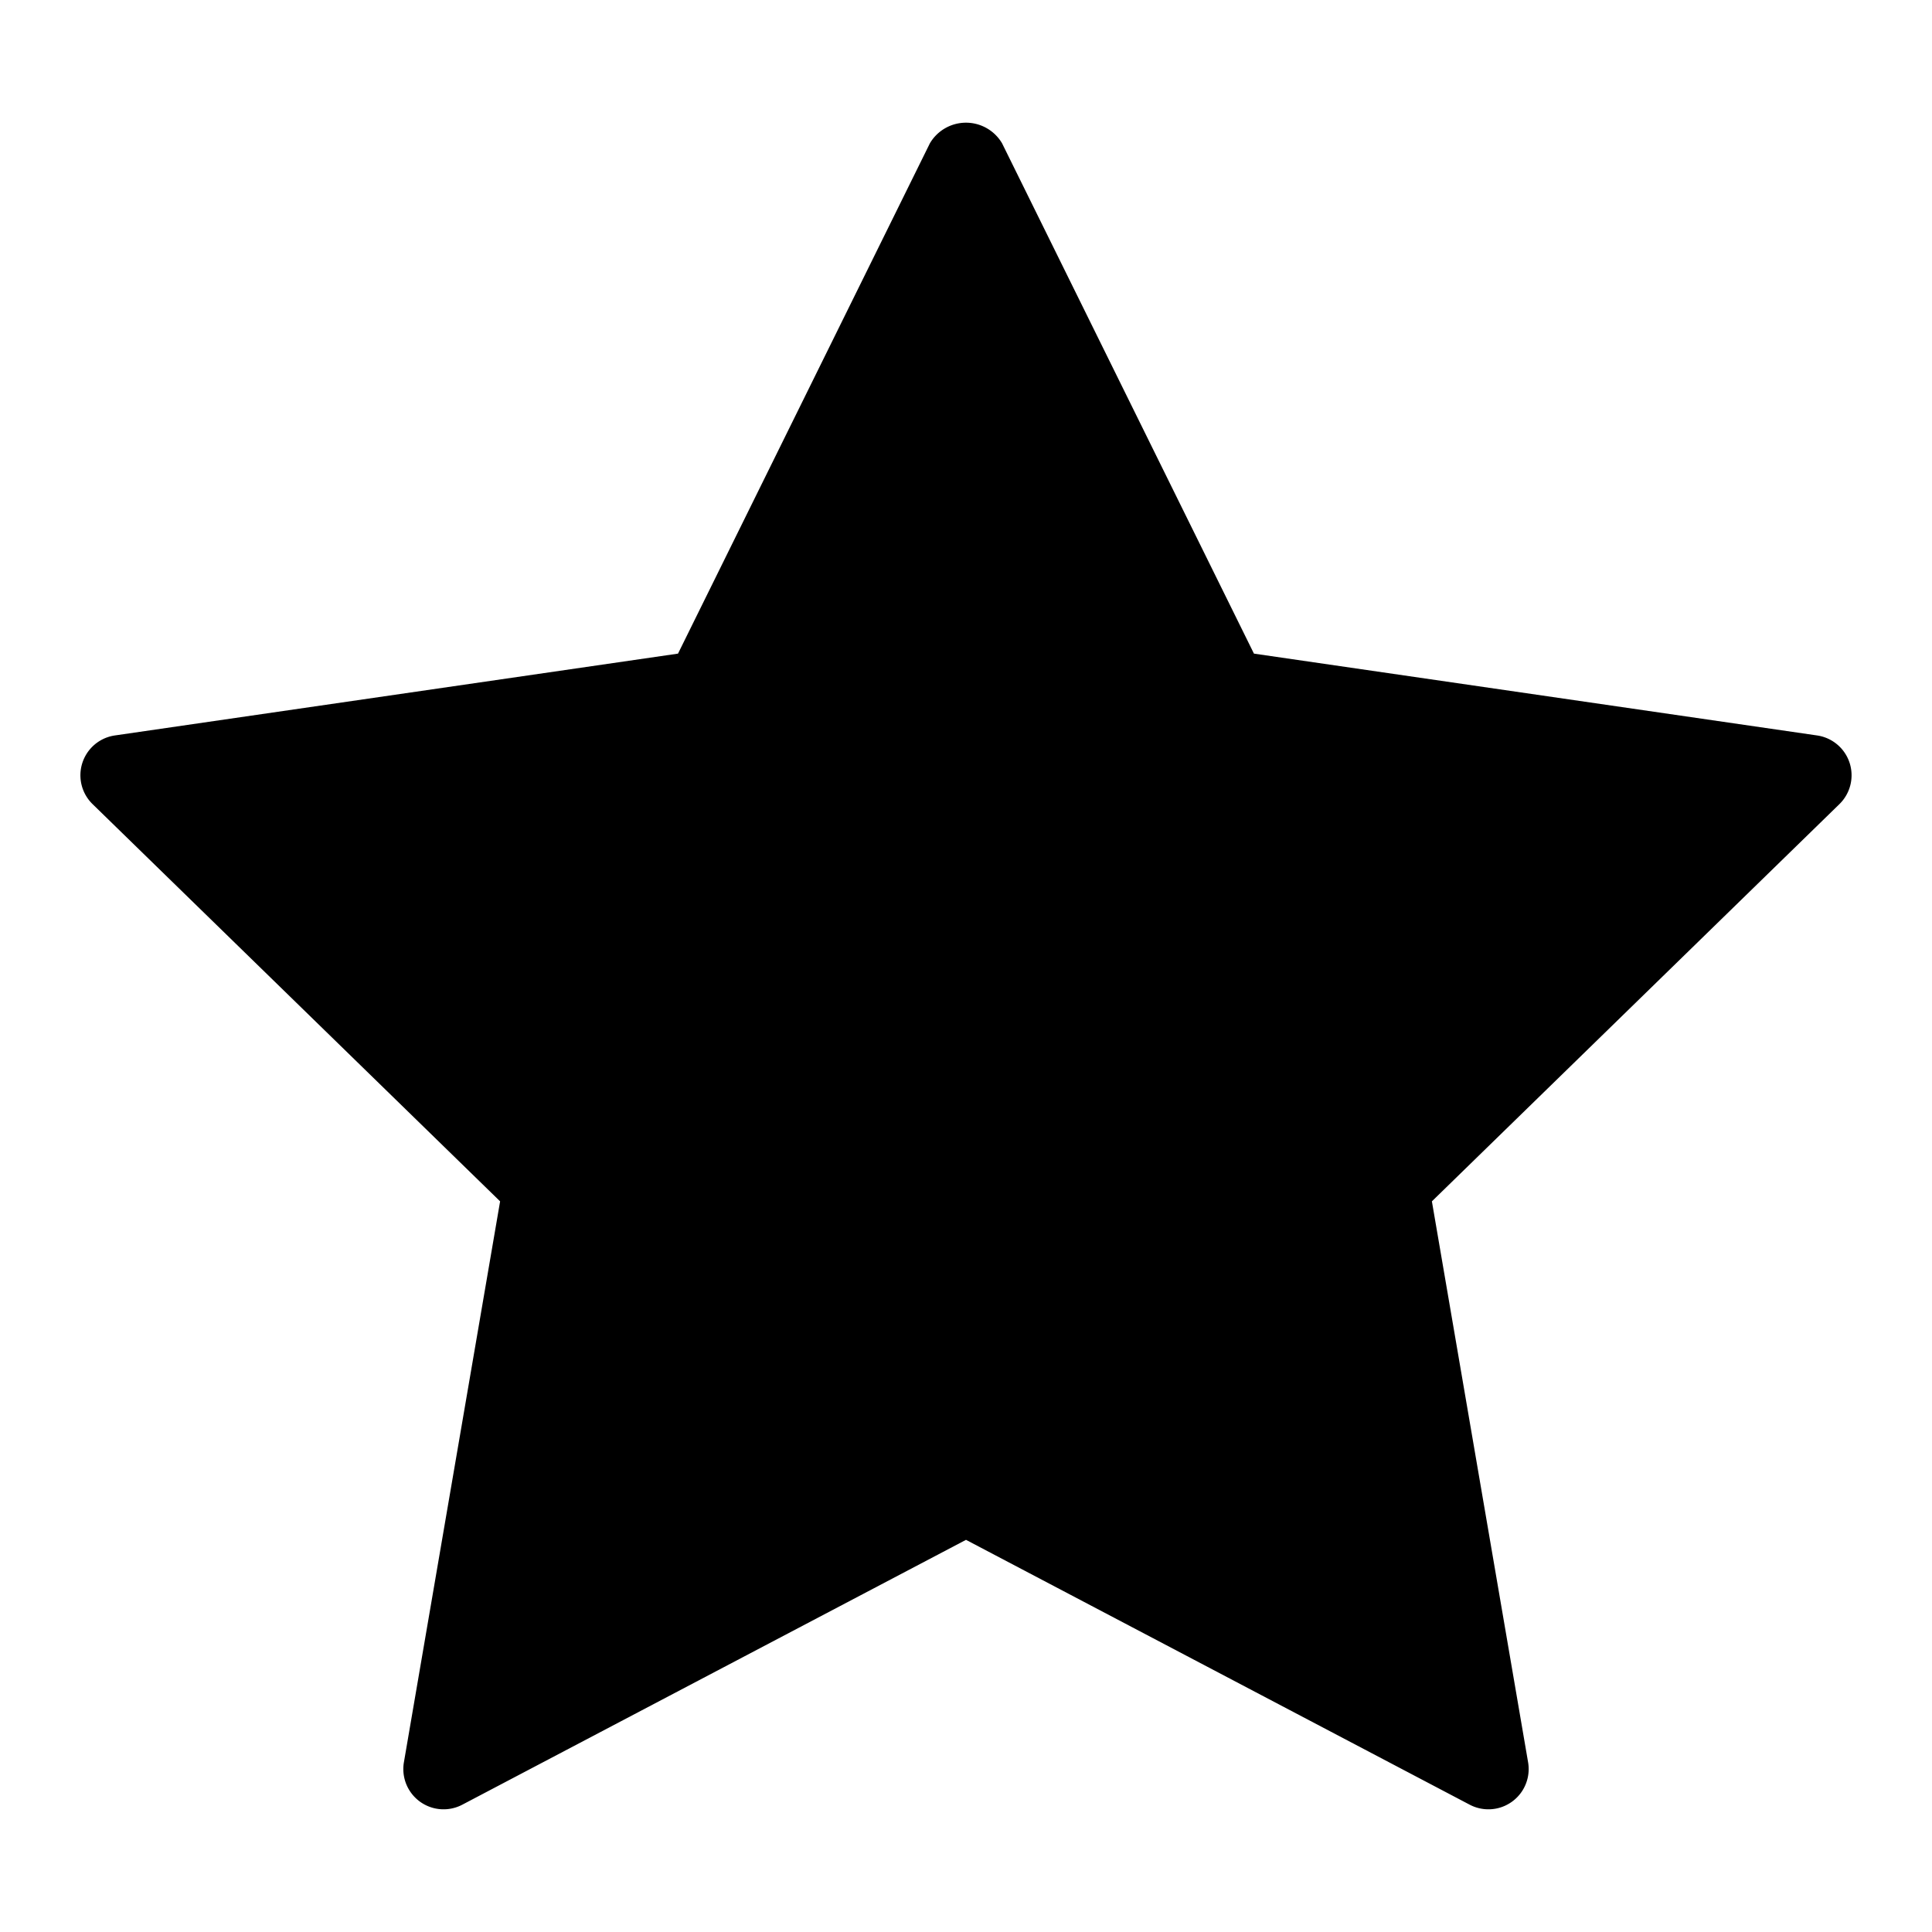<!-- icon666.com - MILLIONS vector ICONS FREE --><svg viewBox="0 0 48 48" xmlns="http://www.w3.org/2000/svg"><g id="Star"><path d="m45.953 18.953a1.001 1.001 0 0 0 -.808-.681l-13.991-2.033-6.258-12.679a1.041 1.041 0 0 0 -1.793 0l-6.258 12.679-13.991 2.033a1 1 0 0 0 -.554 1.706l10.125 9.869-2.39 13.936a1 1 0 0 0 1.451 1.054l12.514-6.58 12.514 6.58a1 1 0 0 0 1.451-1.054l-2.39-13.936 10.125-9.869a1.002 1.002 0 0 0 .253-1.025z"></path></g></svg>